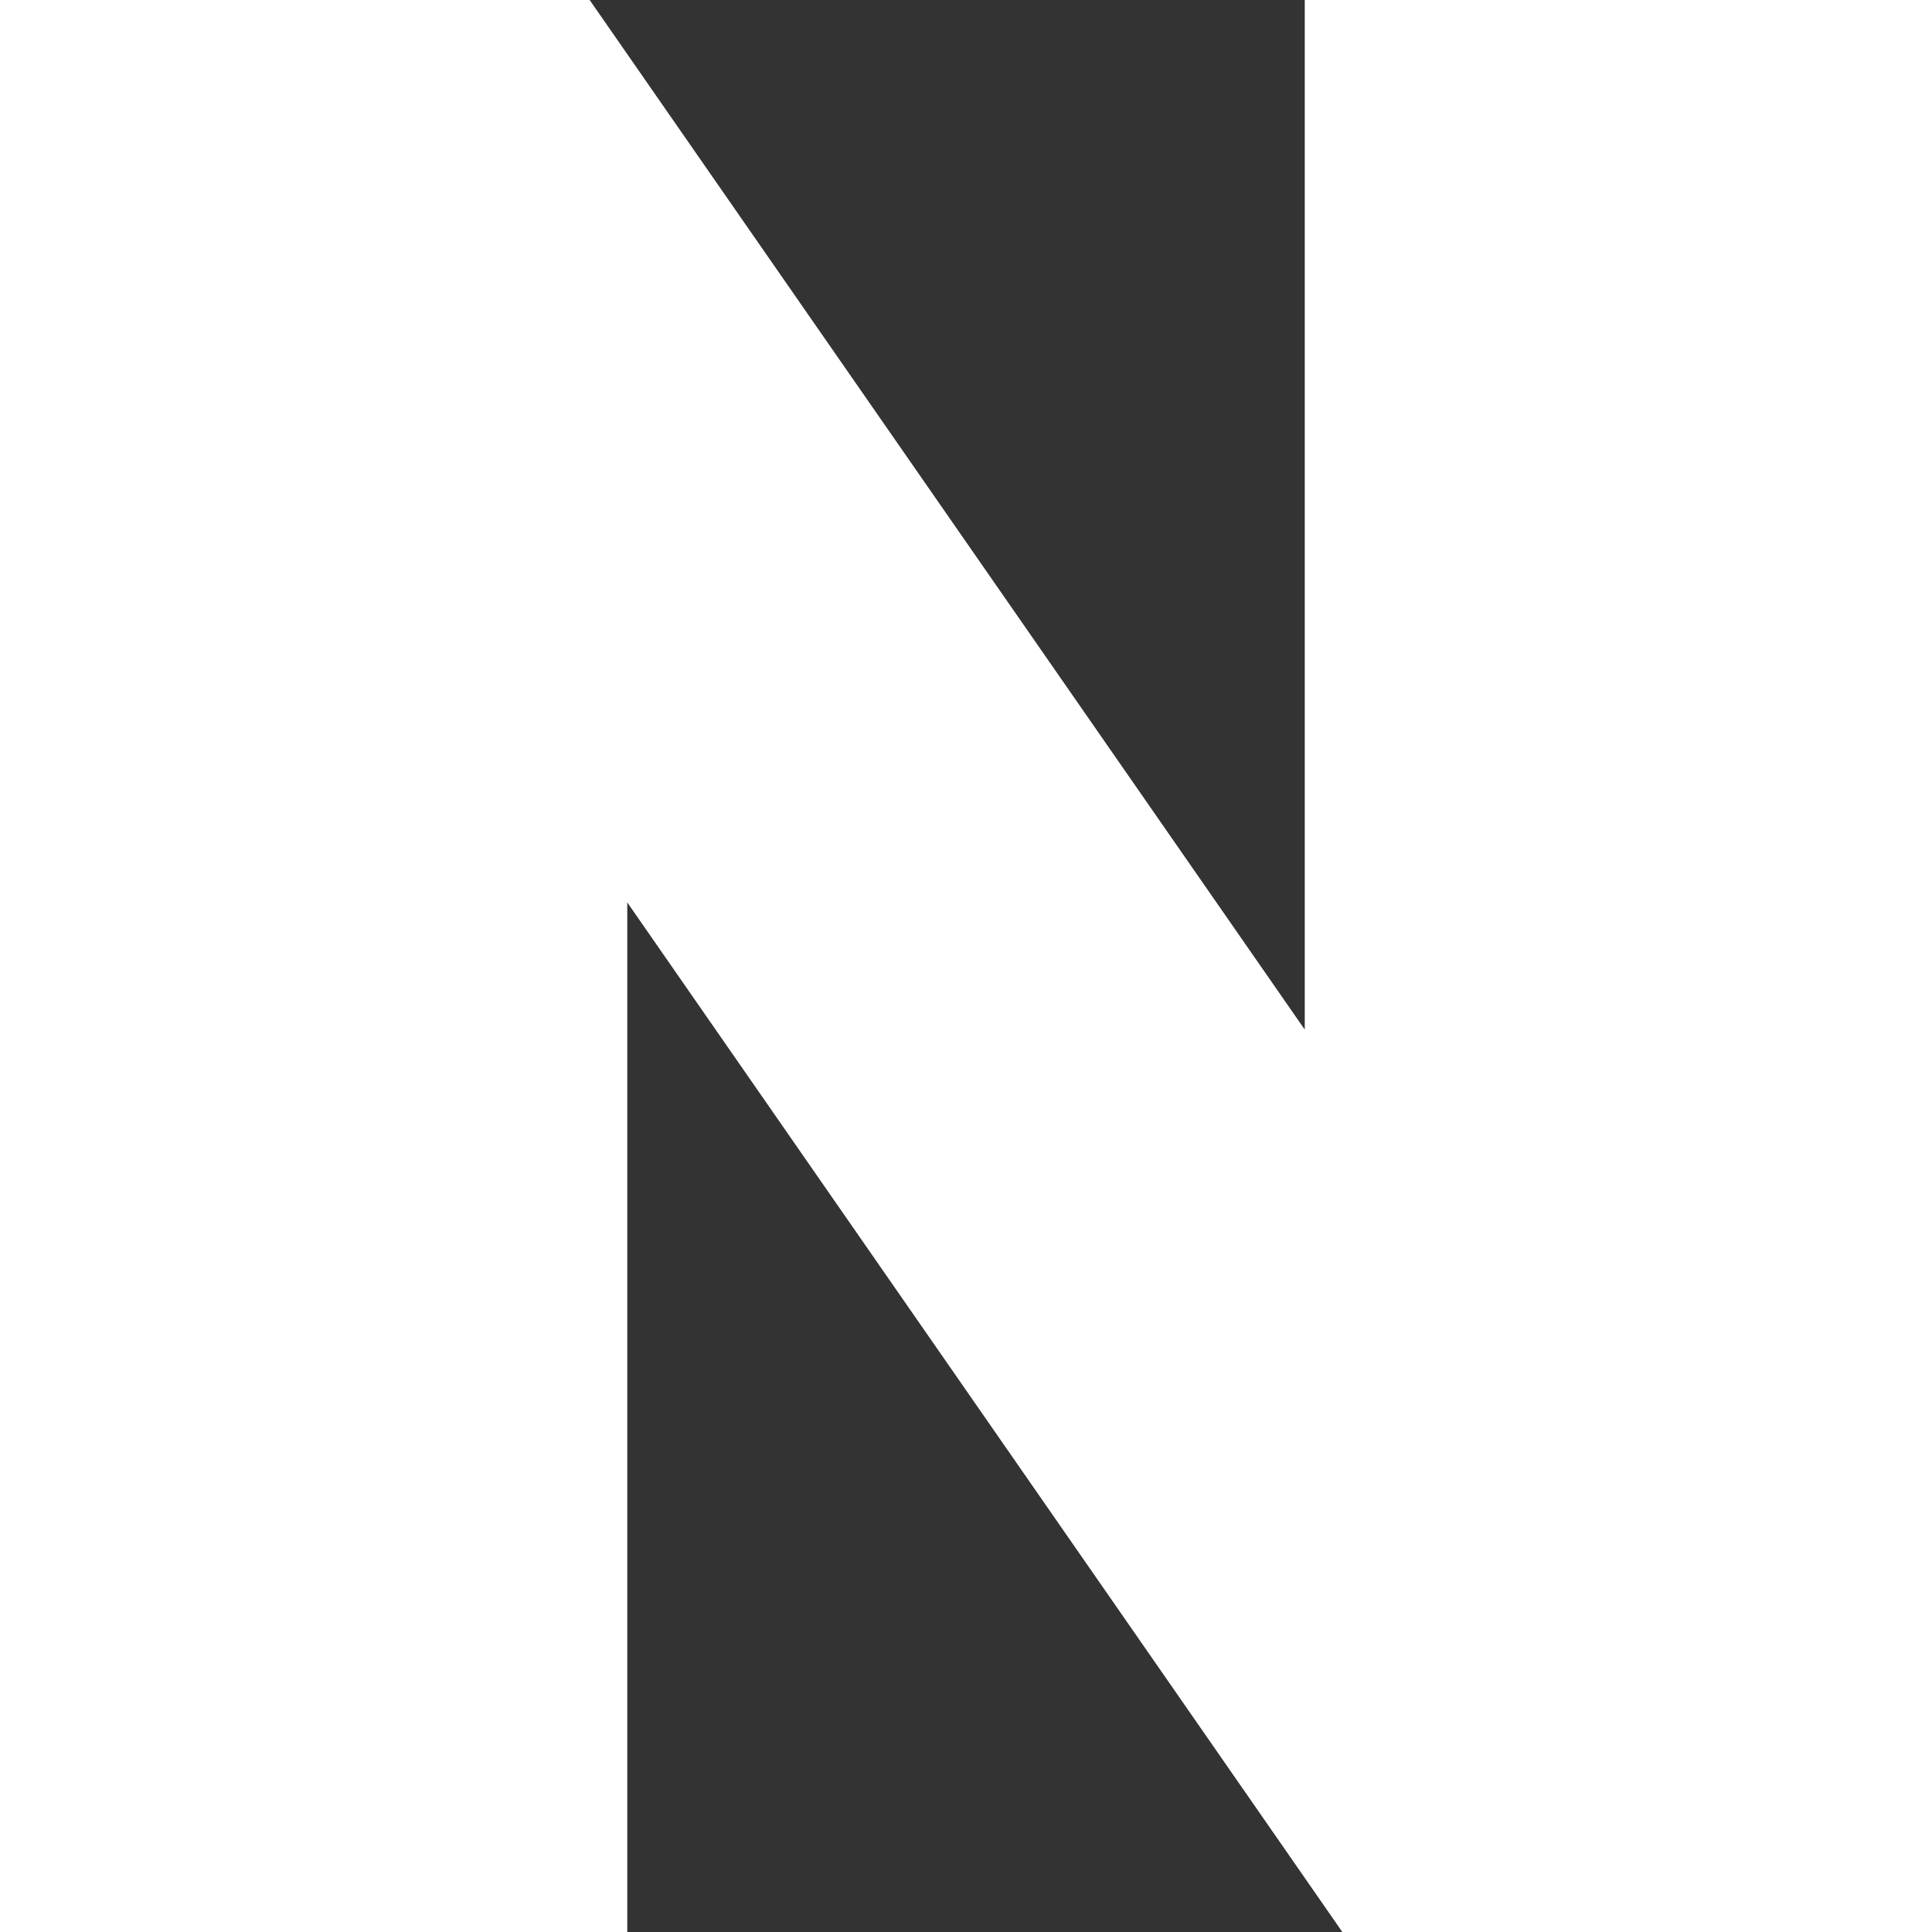 <svg width="24" height="24" viewBox="0 0 24 24" fill="none" xmlns="http://www.w3.org/2000/svg">
<rect x="0" y="0" width="24" height="24" fill="#333333" stroke="none"/>
<path d="M16.208 12.79L7.325 0H0V24H7.792V11.21L16.675 24H24V0H16.208V12.79Z" fill="white"/>
</svg>
